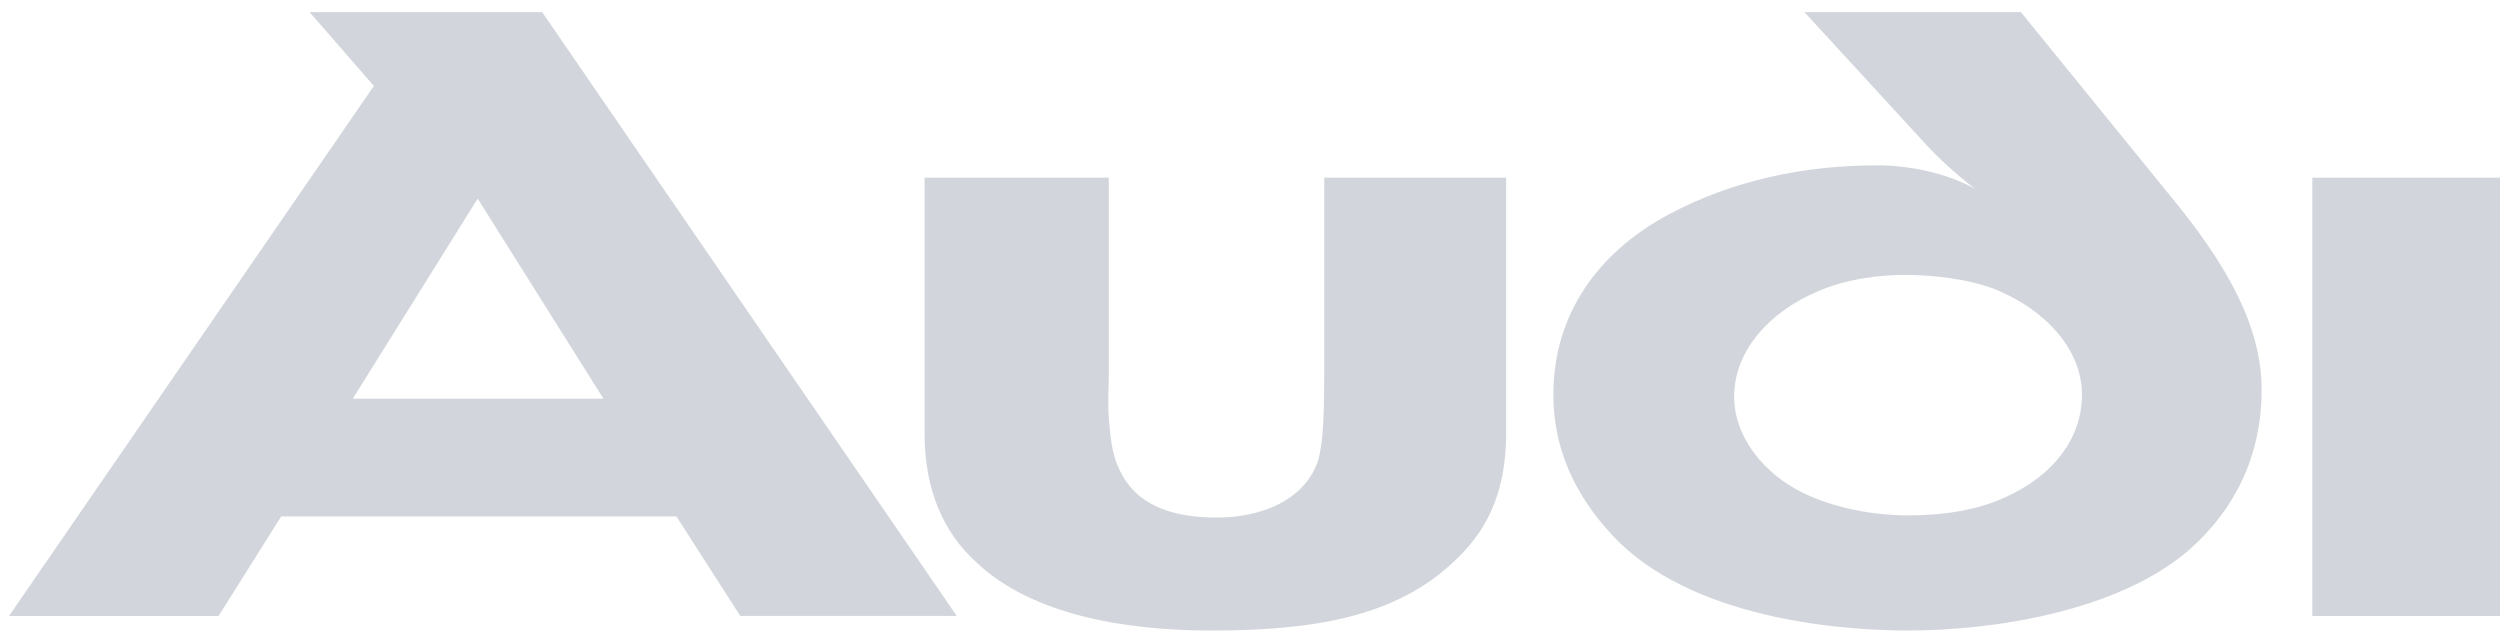 <svg width="117" height="30" viewBox="0 0 117 30" fill="none" xmlns="http://www.w3.org/2000/svg">
<path fill-rule="evenodd" clip-rule="evenodd" d="M105.843 18.206C105.843 15.902 104.873 13.236 101.856 9.519L94.579 0.569H84.447L90.215 6.848C91.187 7.895 92.424 8.836 92.424 8.836C91.022 8.051 89.246 7.737 87.843 7.737C84.503 7.737 81.107 8.418 78.089 10.04C74.856 11.767 72.697 14.645 72.697 18.467C72.697 21.396 74.047 23.647 75.771 25.373C79.651 29.143 86.712 29.509 89.3 29.509C93.127 29.509 99.111 28.67 102.504 25.688C104.5 23.909 105.847 21.45 105.847 18.207L105.843 18.206ZM117 8.314H108.215V28.829H117V8.314ZM44.779 28.829L25.375 0.569H14.488L17.497 4.022L0.421 28.829H10.23L13.157 24.172H31.658L34.645 28.827H44.779V28.829ZM70.487 20.246V8.314H61.973V17.473C61.973 20.09 61.864 20.821 61.703 21.501C61.111 23.384 59.061 24.221 56.957 24.221C54.047 24.221 52.7 23.122 52.162 21.395C51.998 20.82 51.946 20.194 51.893 19.564C51.838 18.885 51.893 18.152 51.893 17.366V8.314H43.269V20.297C43.269 22.968 44.185 24.955 45.694 26.317C48.281 28.776 52.647 29.51 56.69 29.51C61.595 29.51 65.369 28.829 68.063 26.264C69.466 24.955 70.49 23.229 70.49 20.246H70.487ZM97.436 18.467C97.436 20.611 95.981 22.234 94.149 23.124C92.64 23.909 90.861 24.118 89.297 24.118C87.734 24.118 85.902 23.805 84.392 23.071C82.56 22.183 81.159 20.456 81.159 18.57C81.159 16.321 82.937 14.542 85.039 13.651C86.332 13.075 87.896 12.866 89.135 12.866C90.321 12.866 92.047 13.022 93.393 13.547C95.819 14.542 97.436 16.425 97.436 18.467ZM28.238 18.657H16.512L22.355 9.295L28.239 18.657H28.238Z" fill="#D2D6DC"/>
</svg>
